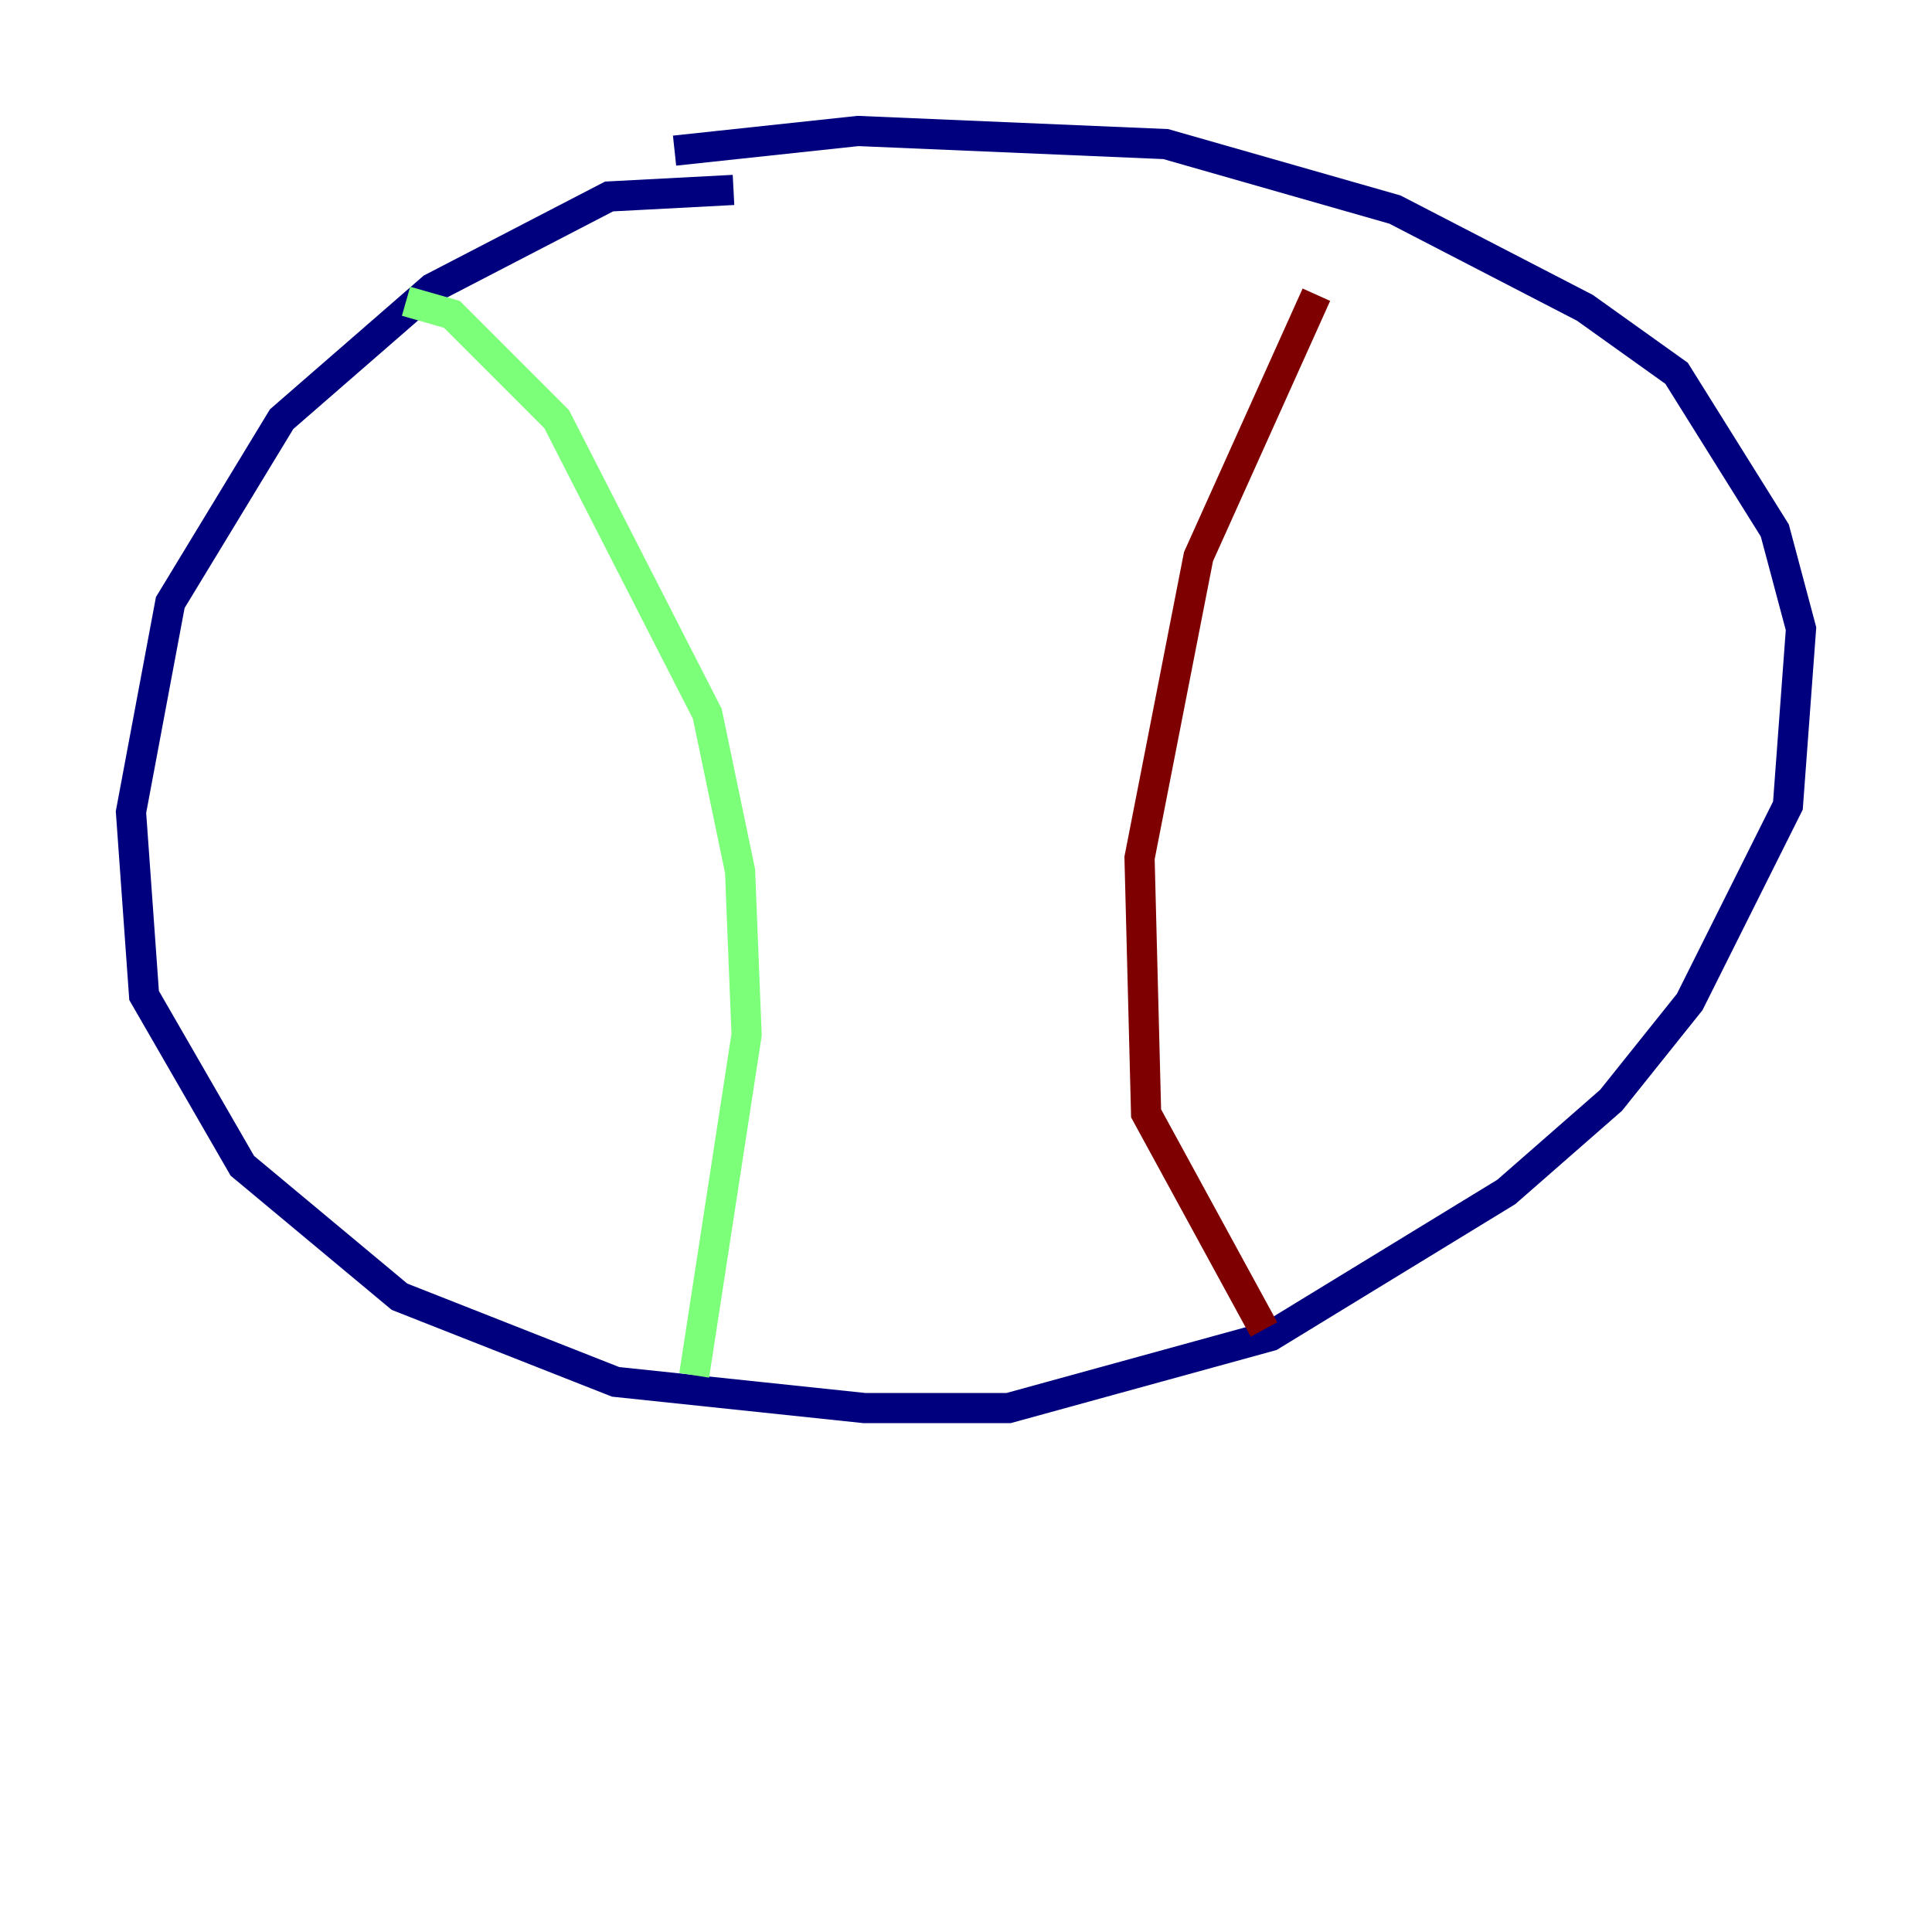 <?xml version="1.0" encoding="utf-8" ?>
<svg baseProfile="tiny" height="128" version="1.2" viewBox="0,0,128,128" width="128" xmlns="http://www.w3.org/2000/svg" xmlns:ev="http://www.w3.org/2001/xml-events" xmlns:xlink="http://www.w3.org/1999/xlink"><defs /><polyline fill="none" points="48.597,12.583 40.352,13.017 28.637,19.091 18.658,27.77 11.281,39.919 8.678,53.803 9.546,65.953 16.054,77.234 26.468,85.912 40.786,91.552 57.275,93.288 66.82,93.288 84.176,88.515 99.797,78.969 106.739,72.895 111.946,66.386 118.454,53.37 119.322,41.654 117.586,35.146 111.078,24.732 105.003,20.393 92.42,13.885 77.234,9.546 56.841,8.678 44.691,9.98" stroke="#00007f" stroke-width="2" /><polyline fill="none" points="26.902,19.959 29.939,20.827 36.881,27.77 46.861,47.295 49.031,57.709 49.464,68.556 45.993,91.119" stroke="#7cff79" stroke-width="2" /><polyline fill="none" points="87.214,19.525 79.403,36.881 75.498,56.841 75.932,73.763 83.742,88.081" stroke="#7f0000" stroke-width="2" /></svg>